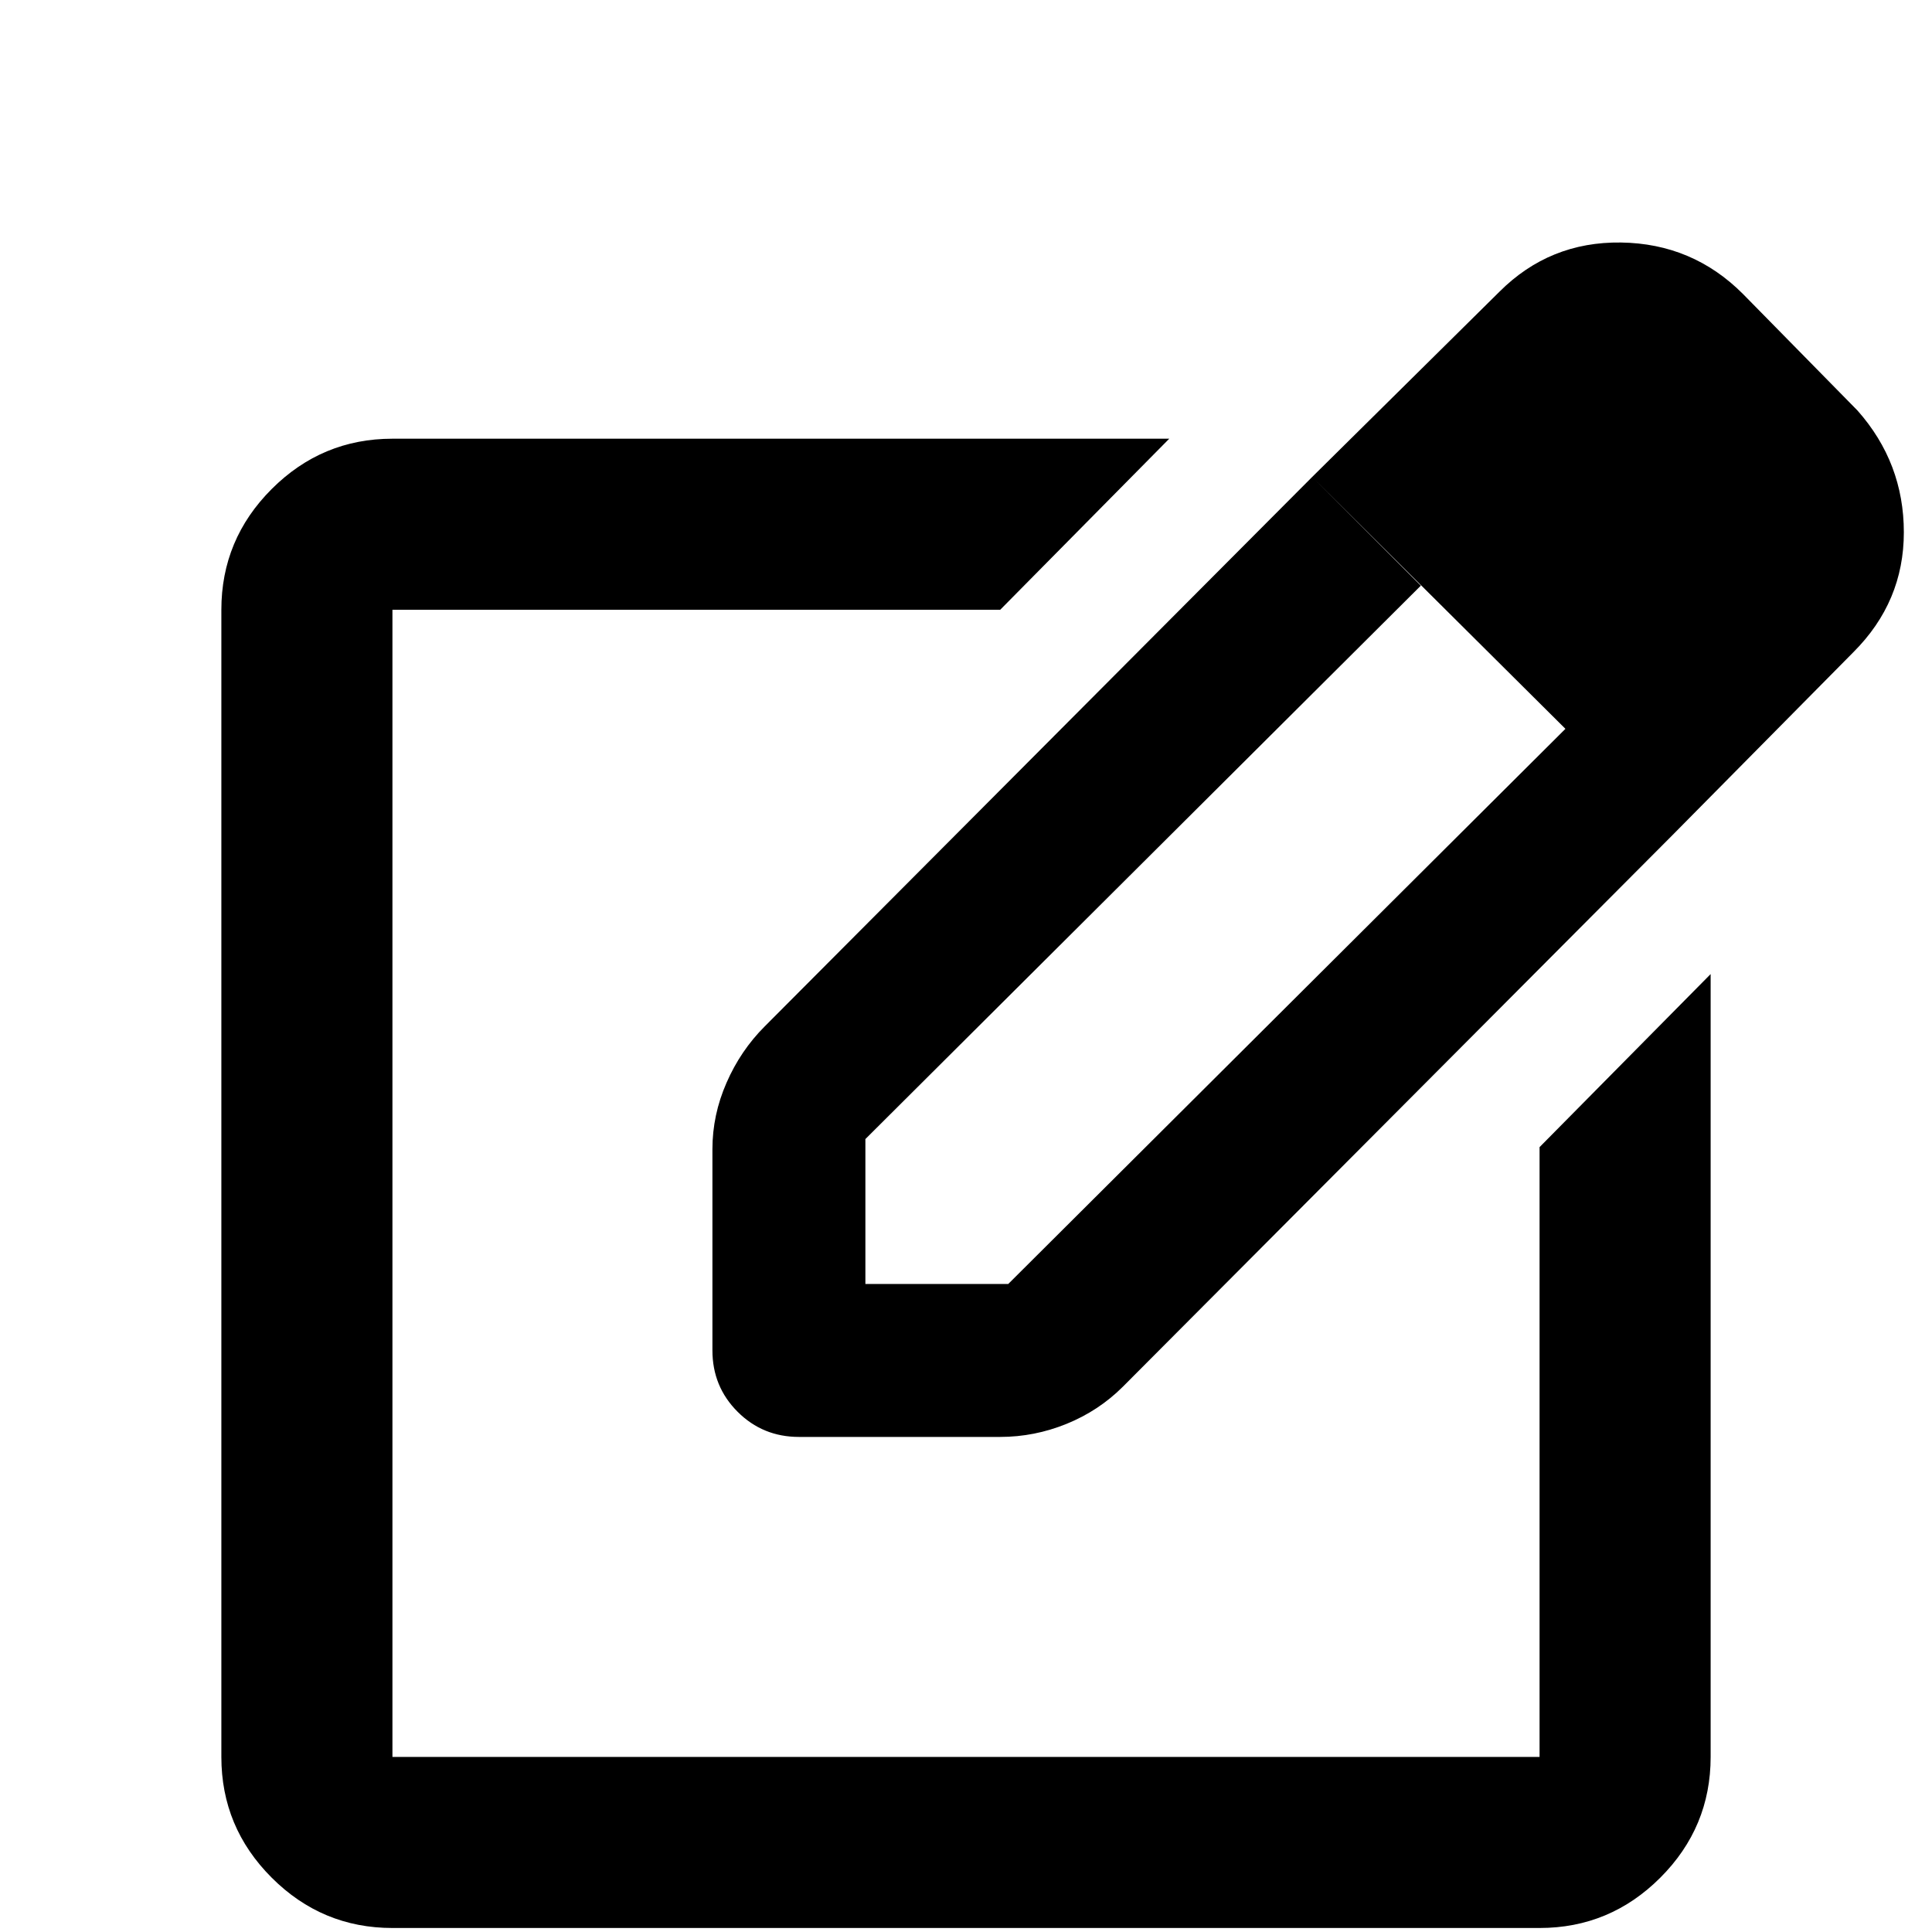 <svg xmlns="http://www.w3.org/2000/svg" height="40" width="40"><path d="M8.125 39.917q-1.458 0-2.5-1.042t-1.042-2.5v-23.75q0-1.458 1.042-2.5t2.5-1.042h16.083l-3.5 3.542H8.125v23.75h23.75V23.75l3.542-3.583v16.208q0 1.458-1.042 2.5t-2.5 1.042ZM20 24.5Zm7.167-14.625 2.25 2.25-11.5 11.458v3h2.958l11.542-11.5 2.208 2.209L23.25 28.708q-.5.5-1.167.771-.666.271-1.375.271h-4.166q-.75 0-1.271-.521-.521-.521-.521-1.271v-4.166q0-.709.292-1.375.291-.667.791-1.167Zm7.458 7.417-7.458-7.417 3.875-3.833Q32.083 5 33.562 5.021q1.48.021 2.521 1.062L38.458 8.5q.959 1.083.959 2.521 0 1.437-1.042 2.479Z"/></svg>